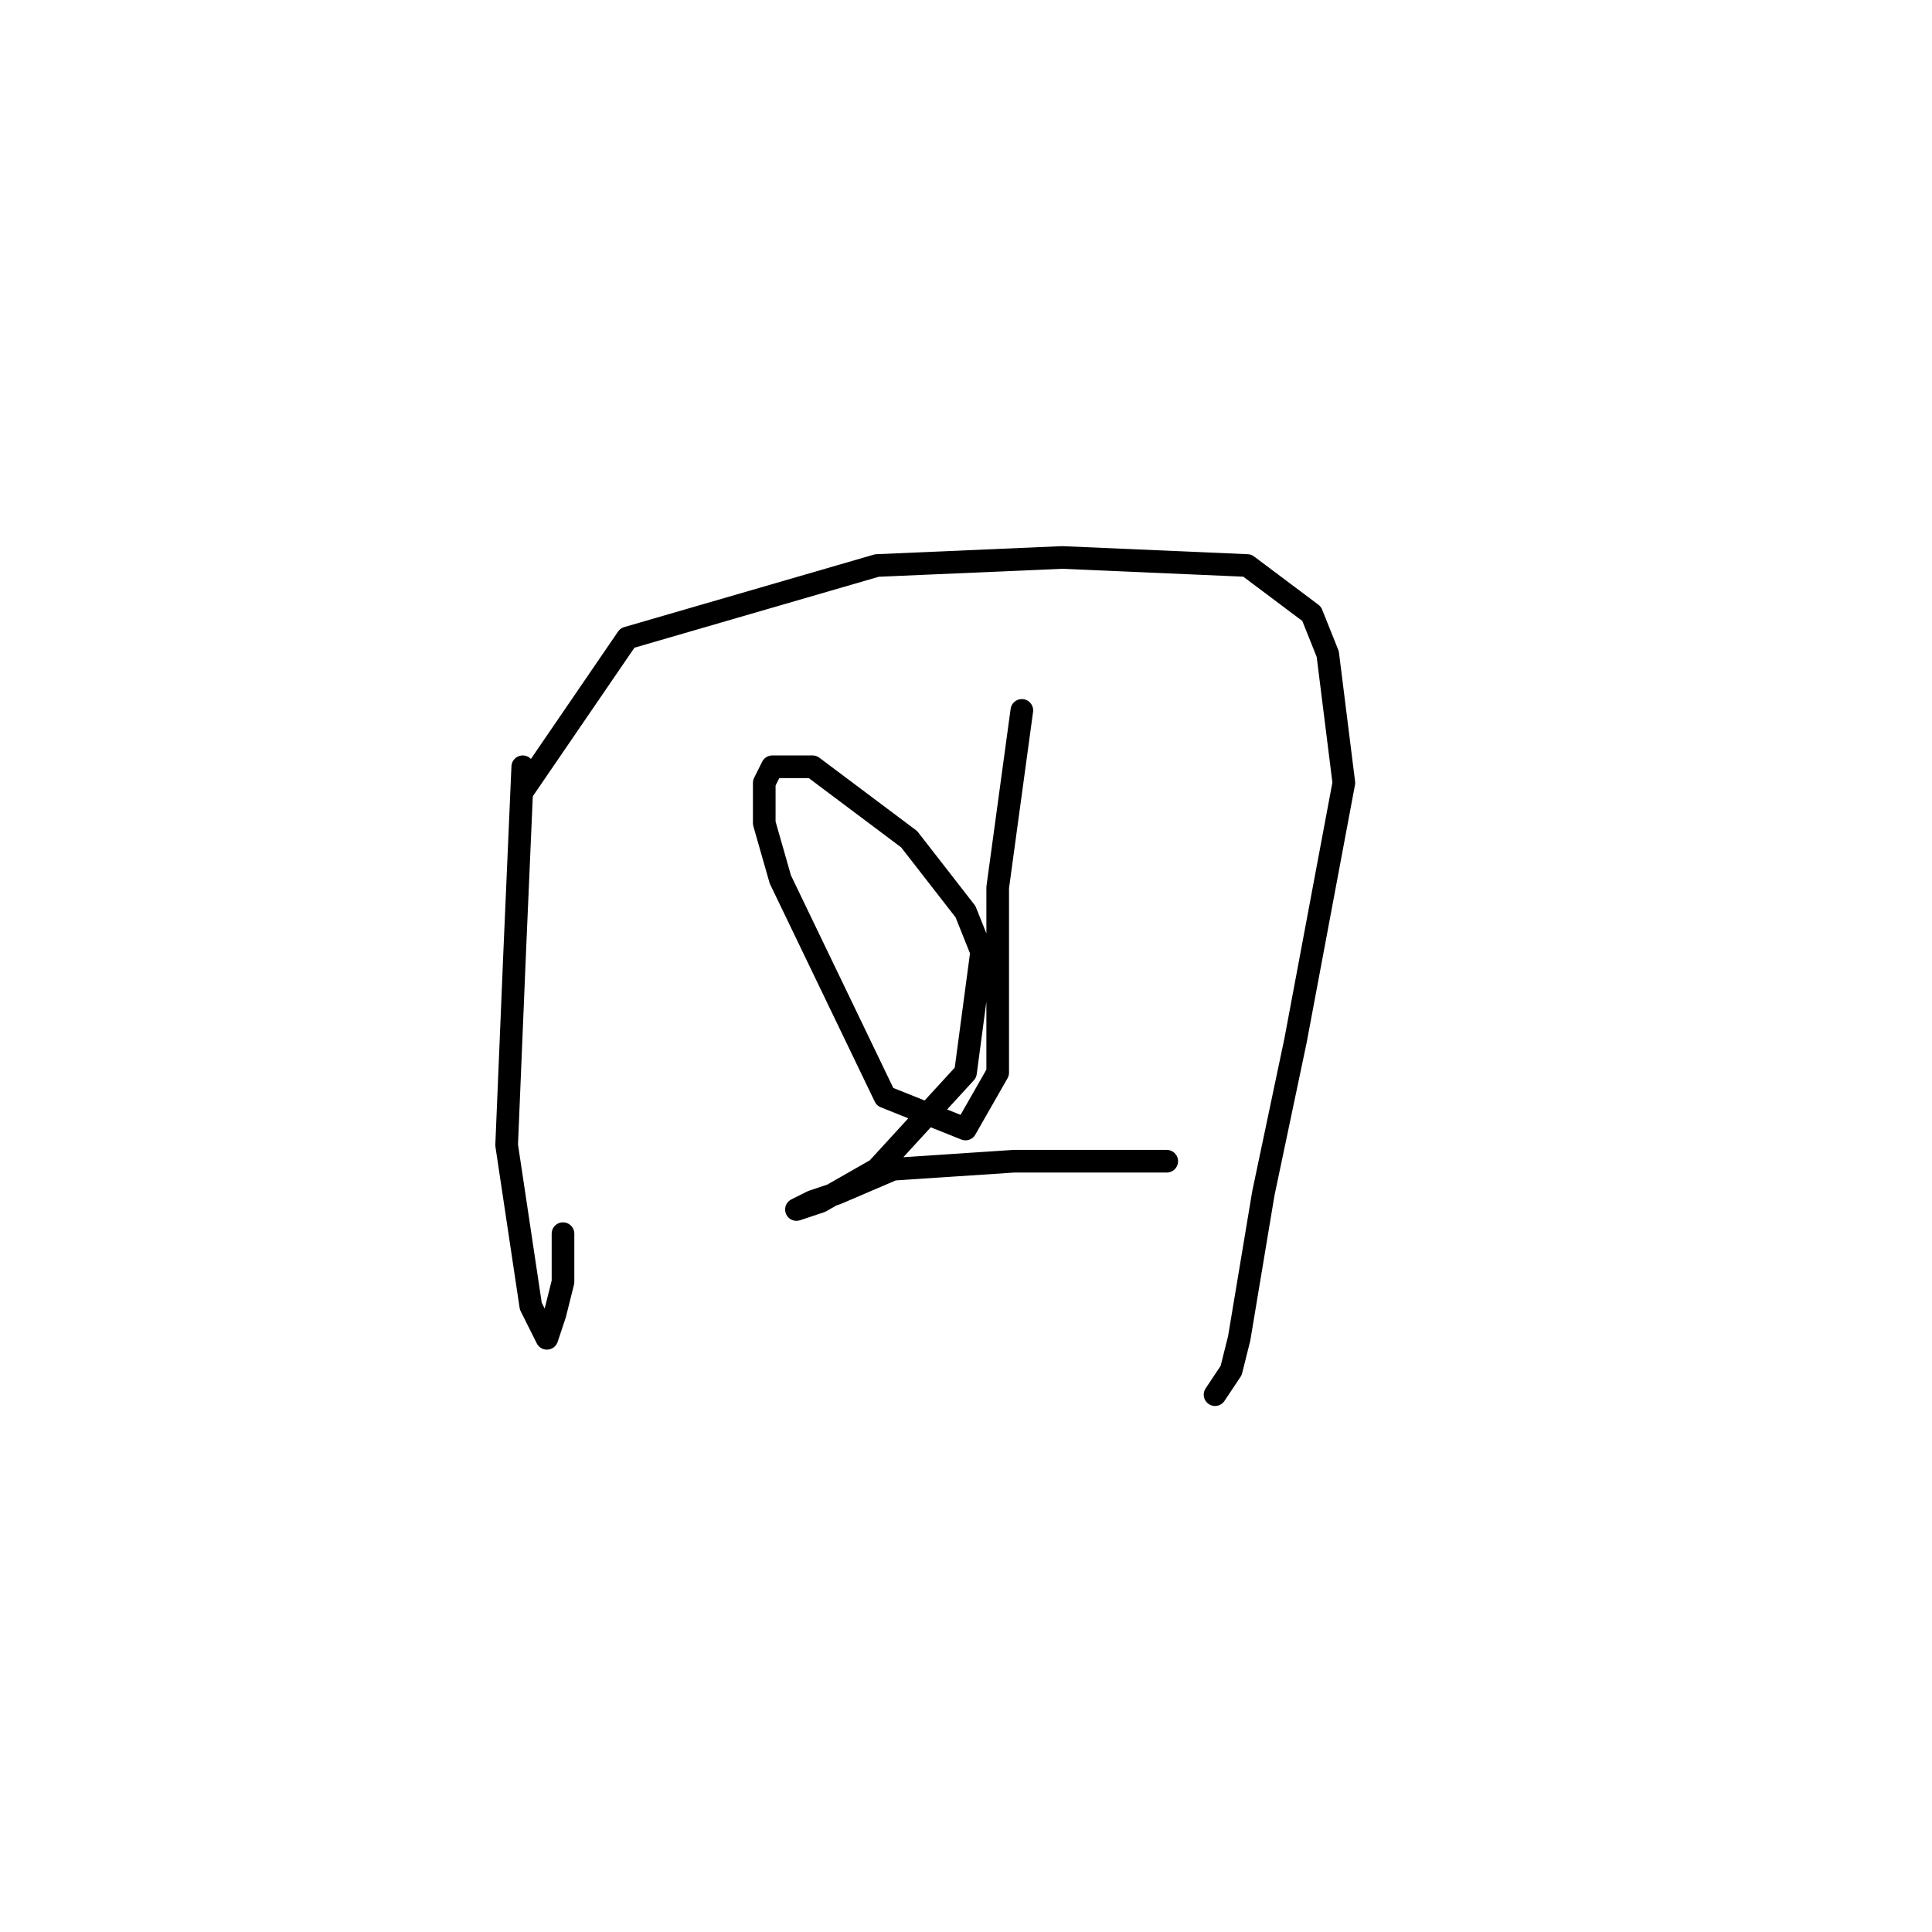 <?xml version="1.0" standalone="no"?>
    <svg width="256" height="256" xmlns="http://www.w3.org/2000/svg" version="1.1">
    <polyline stroke="black" stroke-width="3" stroke-linecap="round" fill="transparent" stroke-linejoin="round" points="69.267 101.6 68.2 126.133 67.133 151.733 70.333 173.067 72.467 177.333 73.533 174.133 74.6 169.867 74.6 163.467 74.6 163.467 " />
        <polyline stroke="black" stroke-width="3" stroke-linecap="round" fill="transparent" stroke-linejoin="round" points="69.267 104.8 83.133 84.533 116.2 74.933 140.733 73.867 165.267 74.933 173.8 81.333 175.933 86.667 178.067 103.733 171.667 137.867 167.4 158.133 164.2 177.333 163.133 181.6 161 184.8 161 184.8 " />
        <polyline stroke="black" stroke-width="3" stroke-linecap="round" fill="transparent" stroke-linejoin="round" points="135.4 94.133 132.2 117.6 132.2 132.533 132.2 136.8 132.2 142.133 127.933 149.6 117.267 145.333 103.4 116.533 101.267 109.067 101.267 103.733 102.333 101.6 107.667 101.6 120.467 111.2 127.933 120.8 130.067 126.133 127.933 142.133 116.2 154.933 108.733 159.2 105.533 160.267 107.667 159.2 110.867 158.133 118.333 154.933 134.333 153.867 145 153.867 154.6 153.867 154.6 153.867 " />
        </svg>